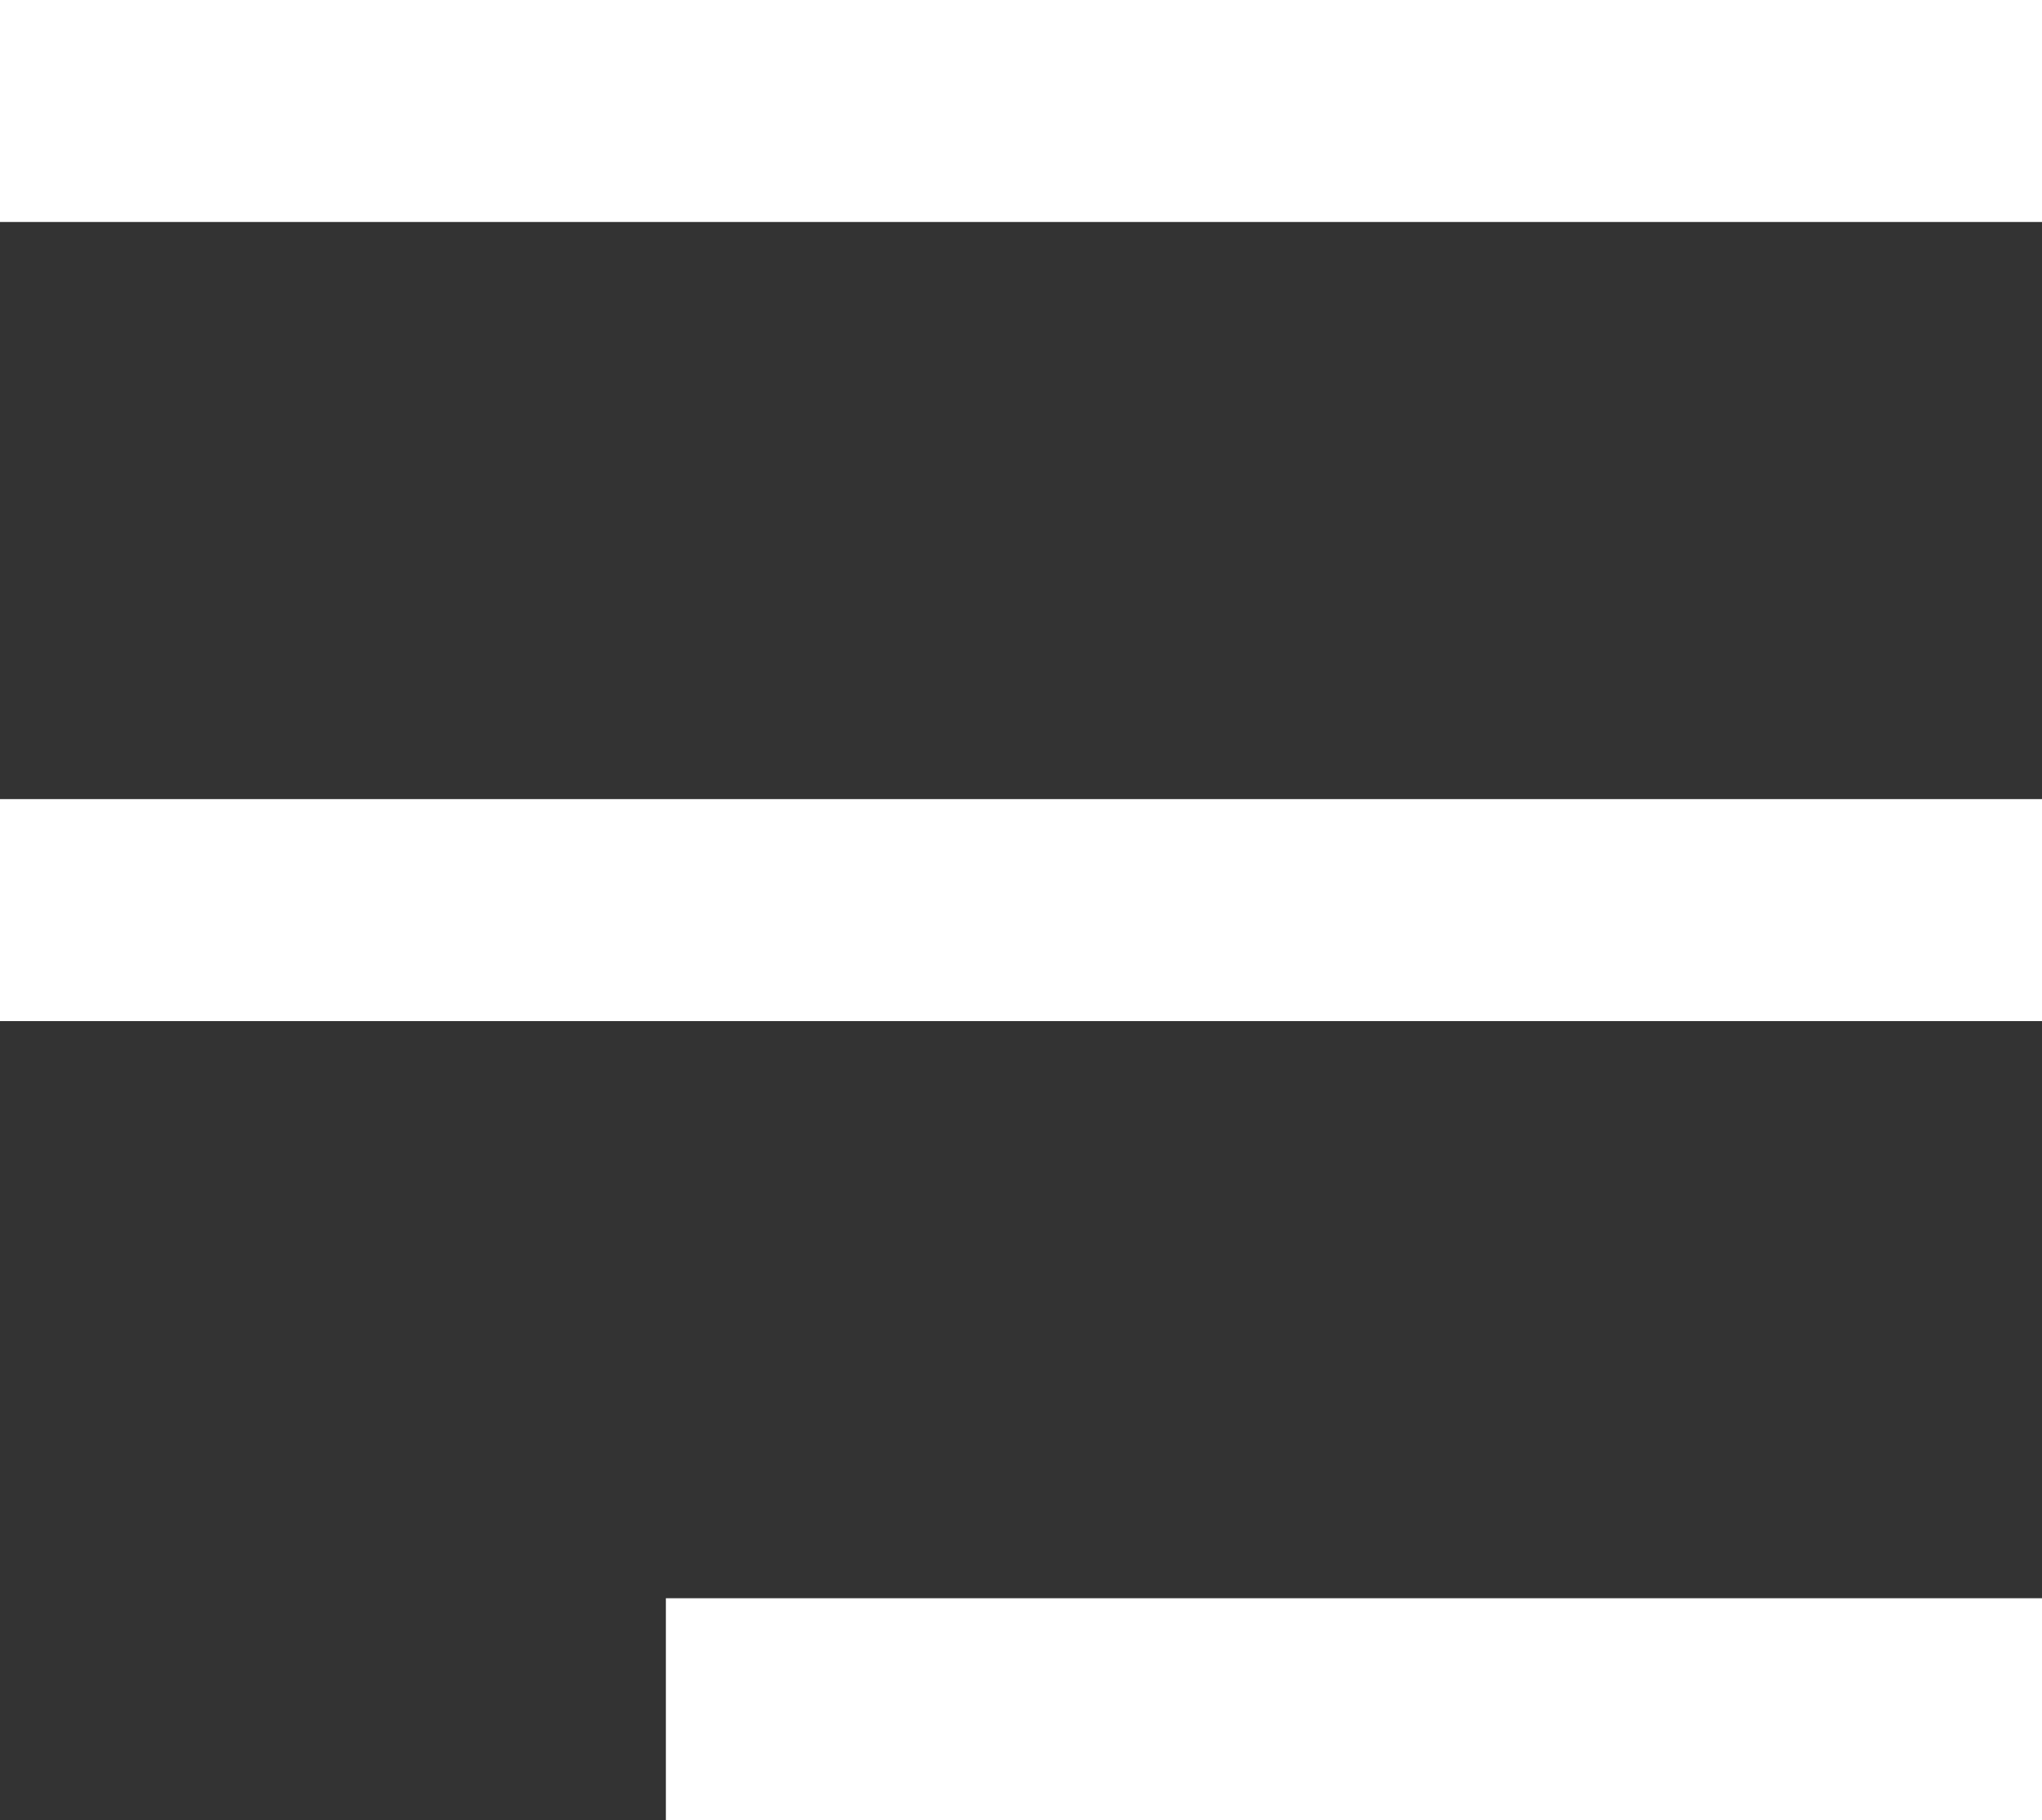 <svg width="46" height="41" viewBox="0 0 46 41" fill="none" xmlns="http://www.w3.org/2000/svg">
<rect x="0" y="0" width="46" height="41" fill="#333333" stroke="none"/>
<line y1="2.5" x2="46" y2="2.5" stroke="white" stroke-width="5"/>
<line y1="20.5" x2="46" y2="20.5" stroke="white" stroke-width="5"/>
<line x1="15" y1="38.5" x2="46" y2="38.5" stroke="white" stroke-width="5"/>
</svg>
